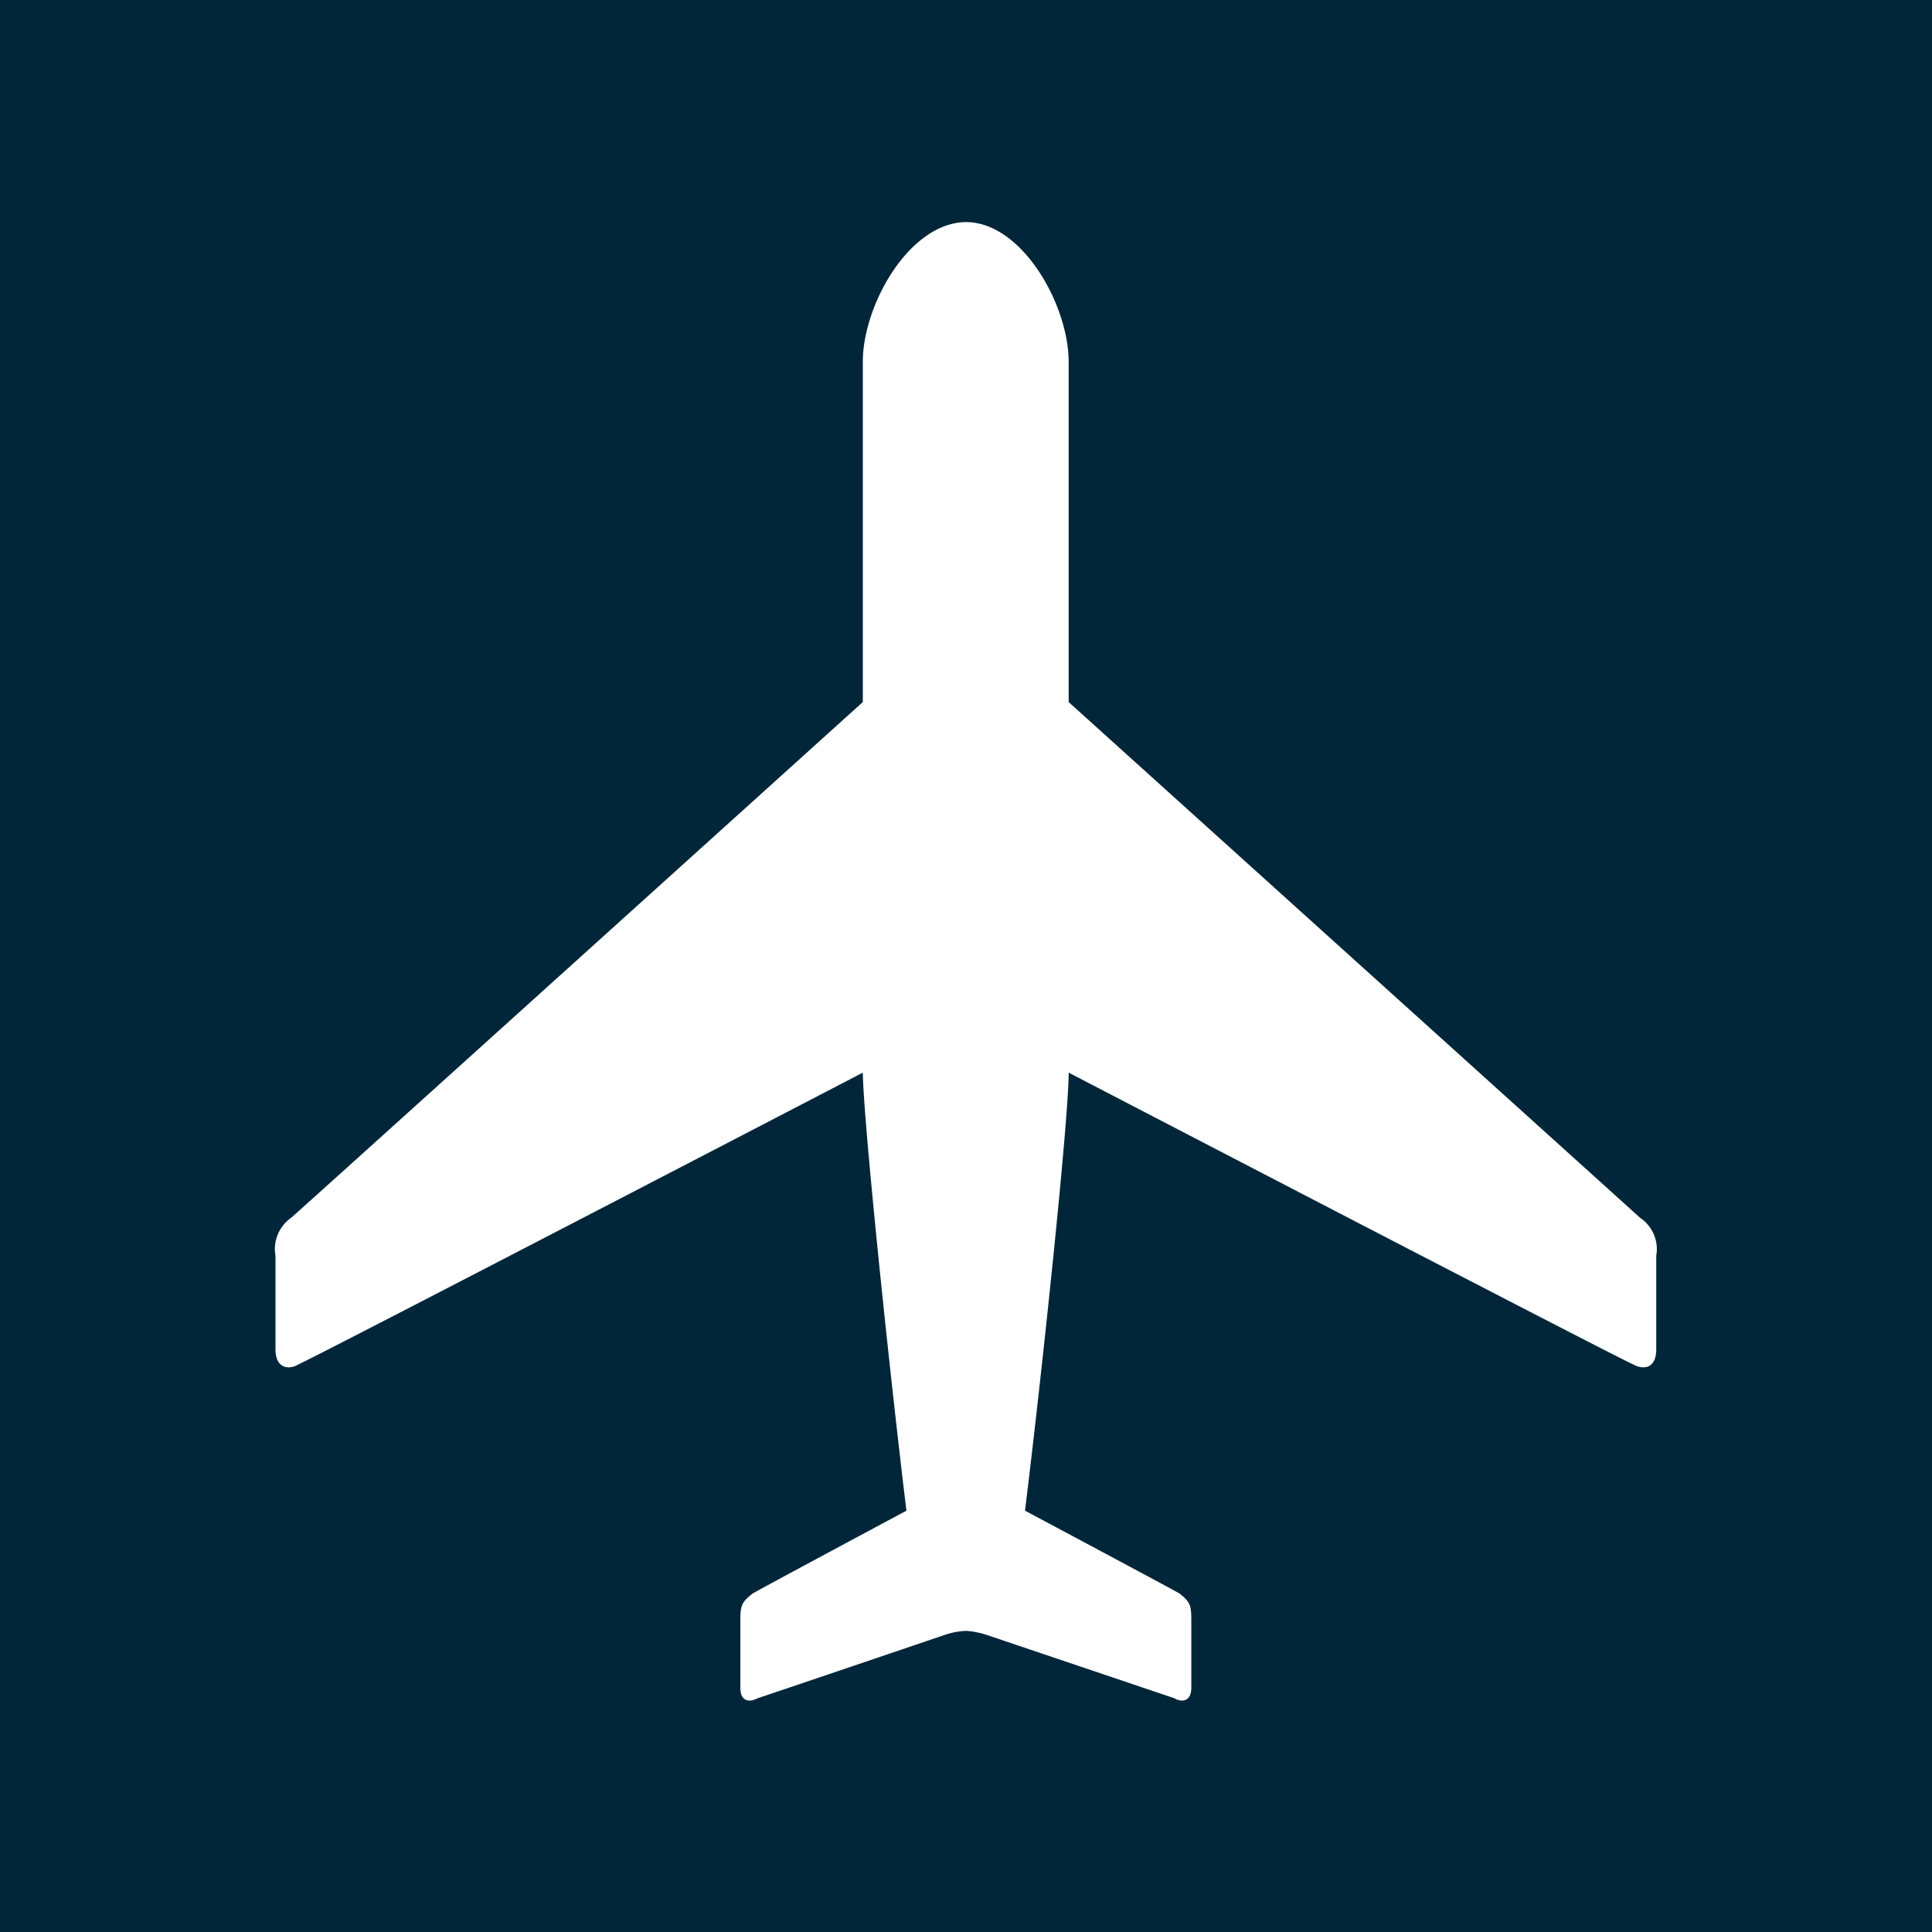 <svg xmlns="http://www.w3.org/2000/svg" width="19" height="19" viewBox="-29.339 0 58.678 58.678">
  <path fill="#012639" d="M-29.35 0h58.7v58.7h-58.7z"/>
  <path fill="#fff" d="M.007 6.745c1.711.013 3.111 2.532 3.111 4.24v10.338s17.106 15.435 17.358 15.666a1.145 1.145 0 0 1 .488 1.152v2.833c0 .65-.45.61-.695.467-.334-.12-17.15-8.863-17.15-8.863-.005 1.458-.798 9.006-1.327 13.304 0 0 4.61 2.457 4.7 2.52.333.269.351.36.351.853v2c0 .478-.352.429-.51.325L.64 49.659a2.56 2.56 0 0 0-.633-.127 2.317 2.317 0 0 0-.666.127s-5.477 1.859-5.672 1.92c-.185.105-.523.154-.523-.323v-2.001c0-.493.03-.584.367-.852.086-.064 4.678-2.521 4.678-2.521-.524-4.298-1.307-11.846-1.325-13.304 0 0-16.822 8.744-17.148 8.863-.217.143-.69.184-.69-.467V38.14a1.162 1.162 0 0 1 .473-1.152c.276-.231 17.365-15.666 17.365-15.666V10.986c0-1.71 1.403-4.228 3.141-4.241"/>
</svg>

